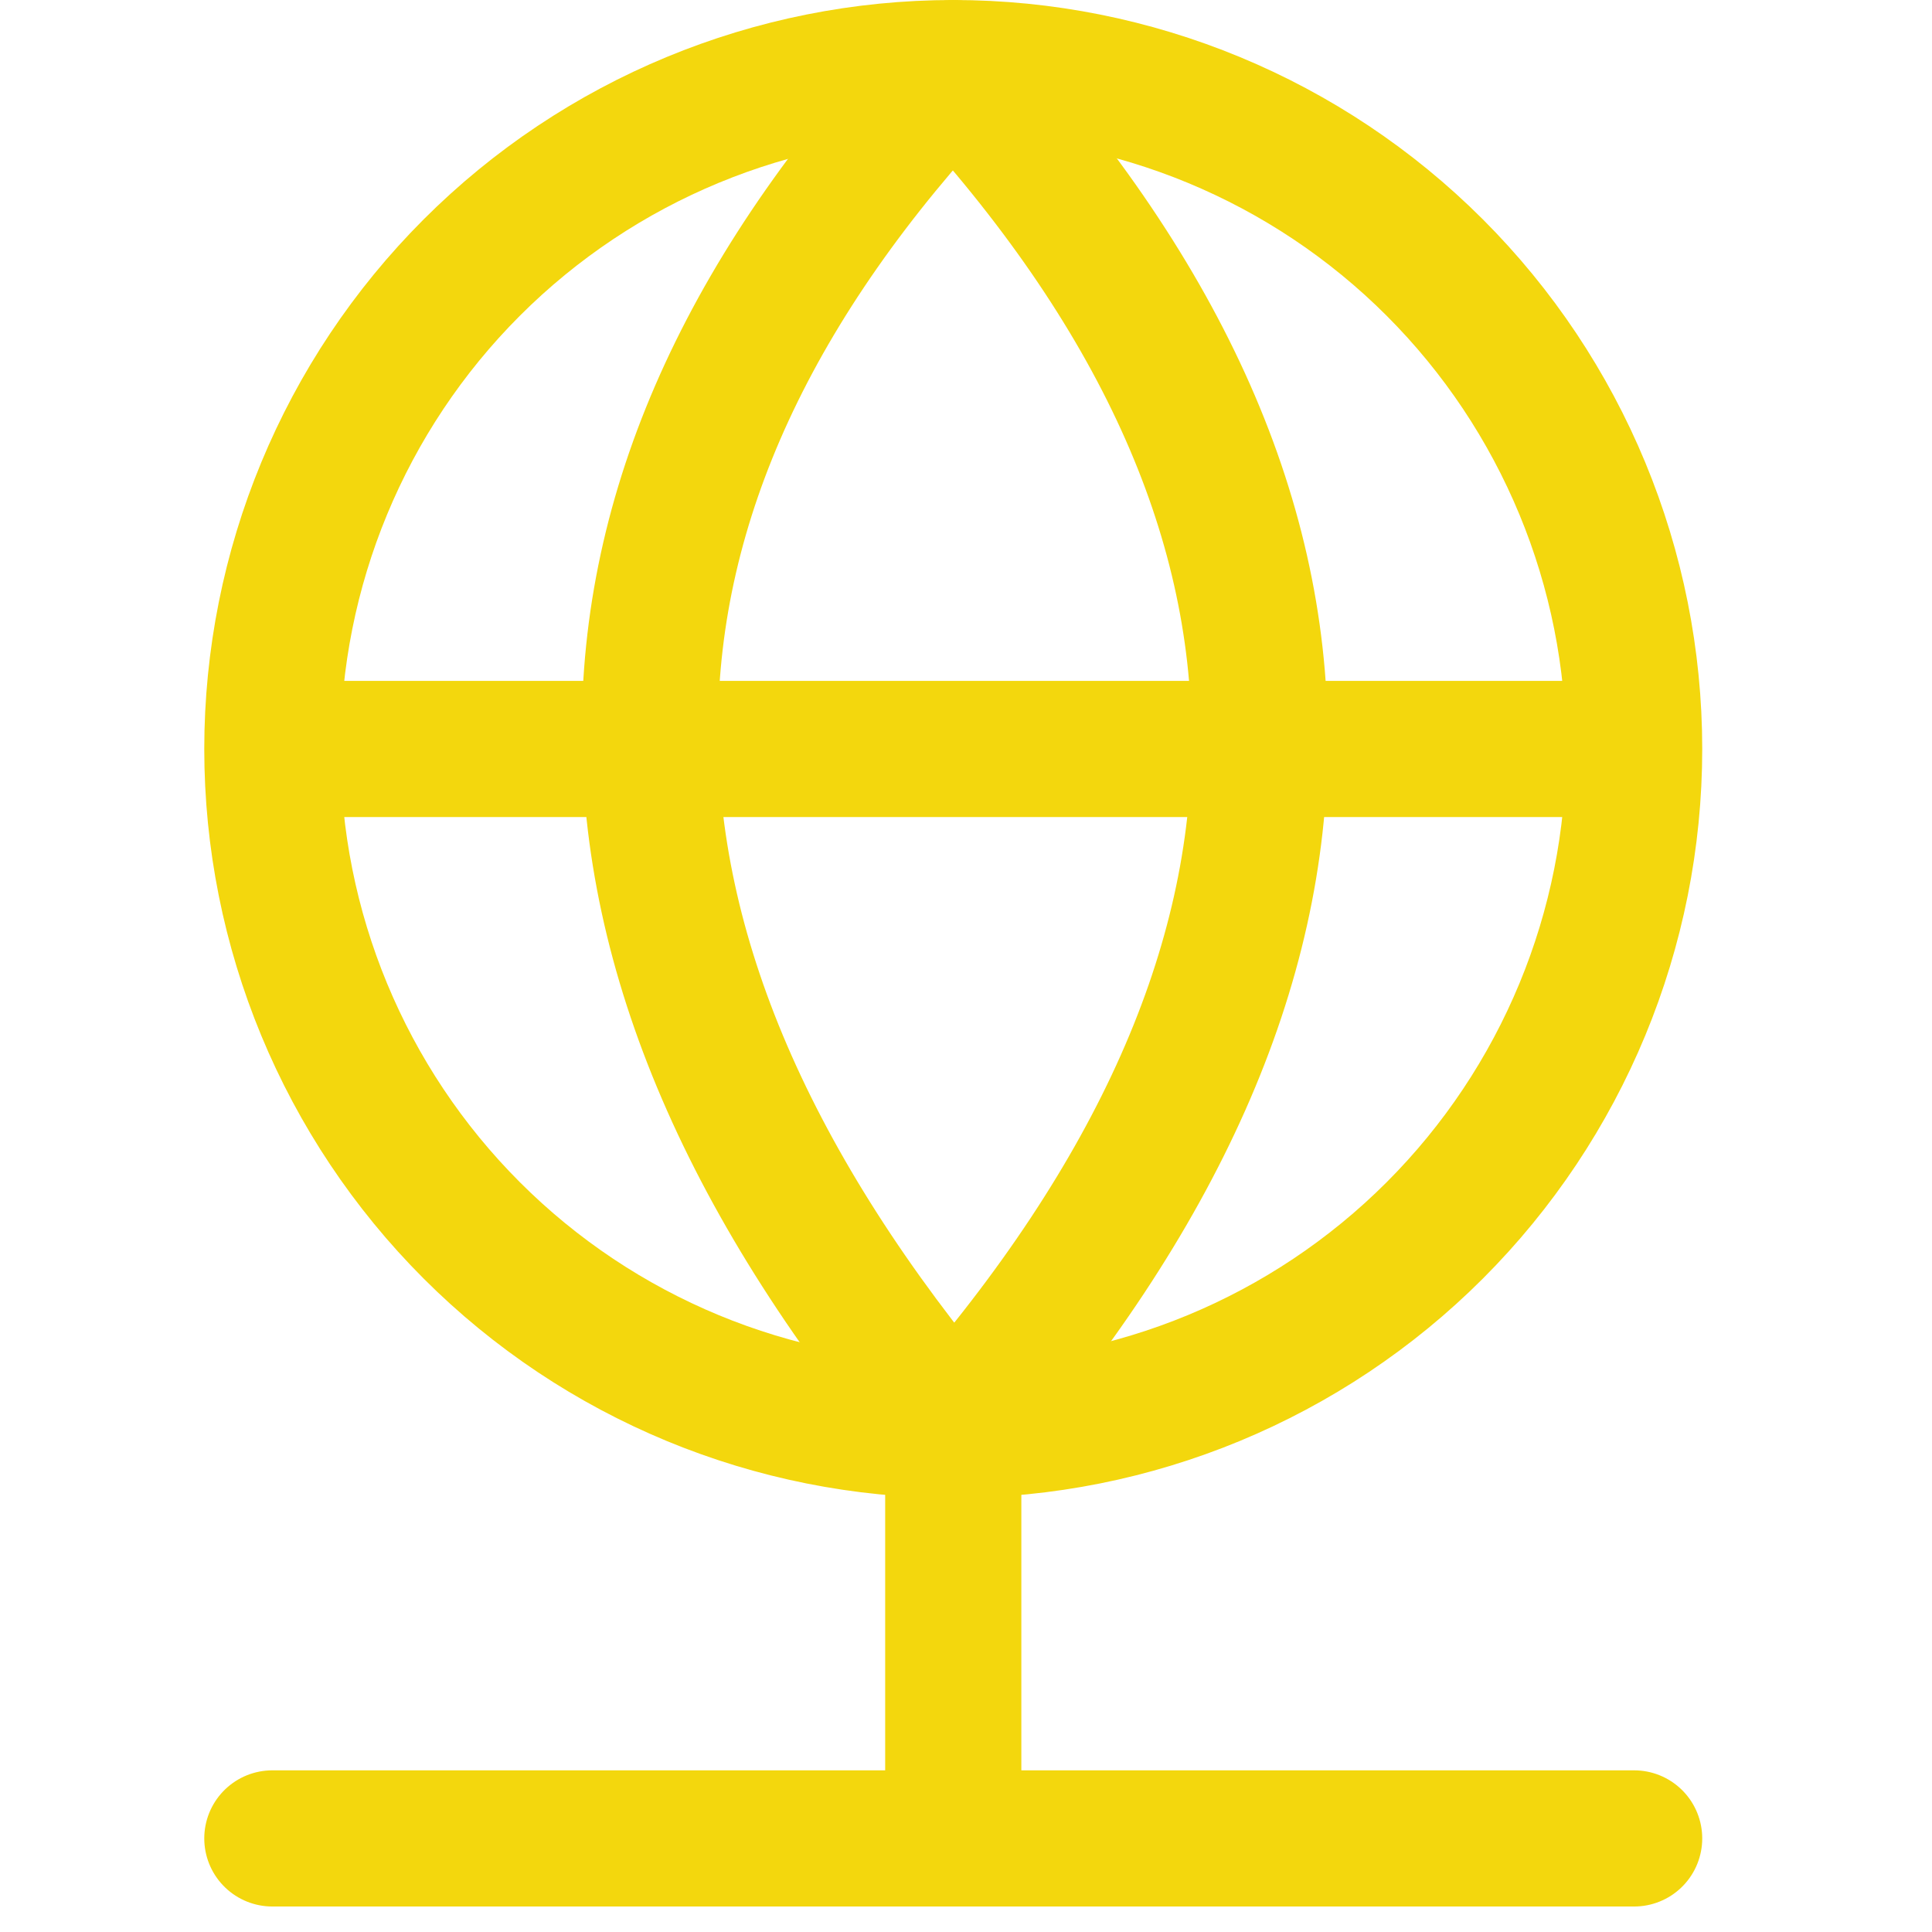 <svg width="64" height="64" viewBox="0 0 64 64" fill="none" xmlns="http://www.w3.org/2000/svg">
<g clip-path="url(#clip0_3005_8441)">
<path d="M31.578 47.367V60.9M31.578 47.367C37.56 47.367 43.297 44.99 47.527 40.76C51.757 36.53 54.133 30.793 54.133 24.811M31.578 47.367C25.596 47.367 19.859 44.99 15.629 40.76C11.399 36.53 9.022 30.793 9.022 24.811M9.022 60.9H54.133M54.133 24.811C54.133 18.829 51.757 13.092 47.527 8.862C43.297 4.632 37.56 2.256 31.578 2.256C25.596 2.256 19.859 4.632 15.629 8.862C11.399 13.092 9.022 18.829 9.022 24.811M54.133 24.811H9.022" stroke="#F3D70D" stroke-width="4.511" stroke-linecap="round" stroke-linejoin="round"/>
<path d="M31.578 47.367C45.111 31.939 45.111 16.872 31.578 2.256C18.315 16.33 18.045 31.307 31.578 47.367Z" stroke="#F3D70D" stroke-width="4.511" stroke-linecap="round" stroke-linejoin="round"/>
</g>
<defs>
<clipPath id="clip0_3005_8441">
<rect width="63.155" height="63.155" fill="white"/>
</clipPath>
</defs>
</svg>
